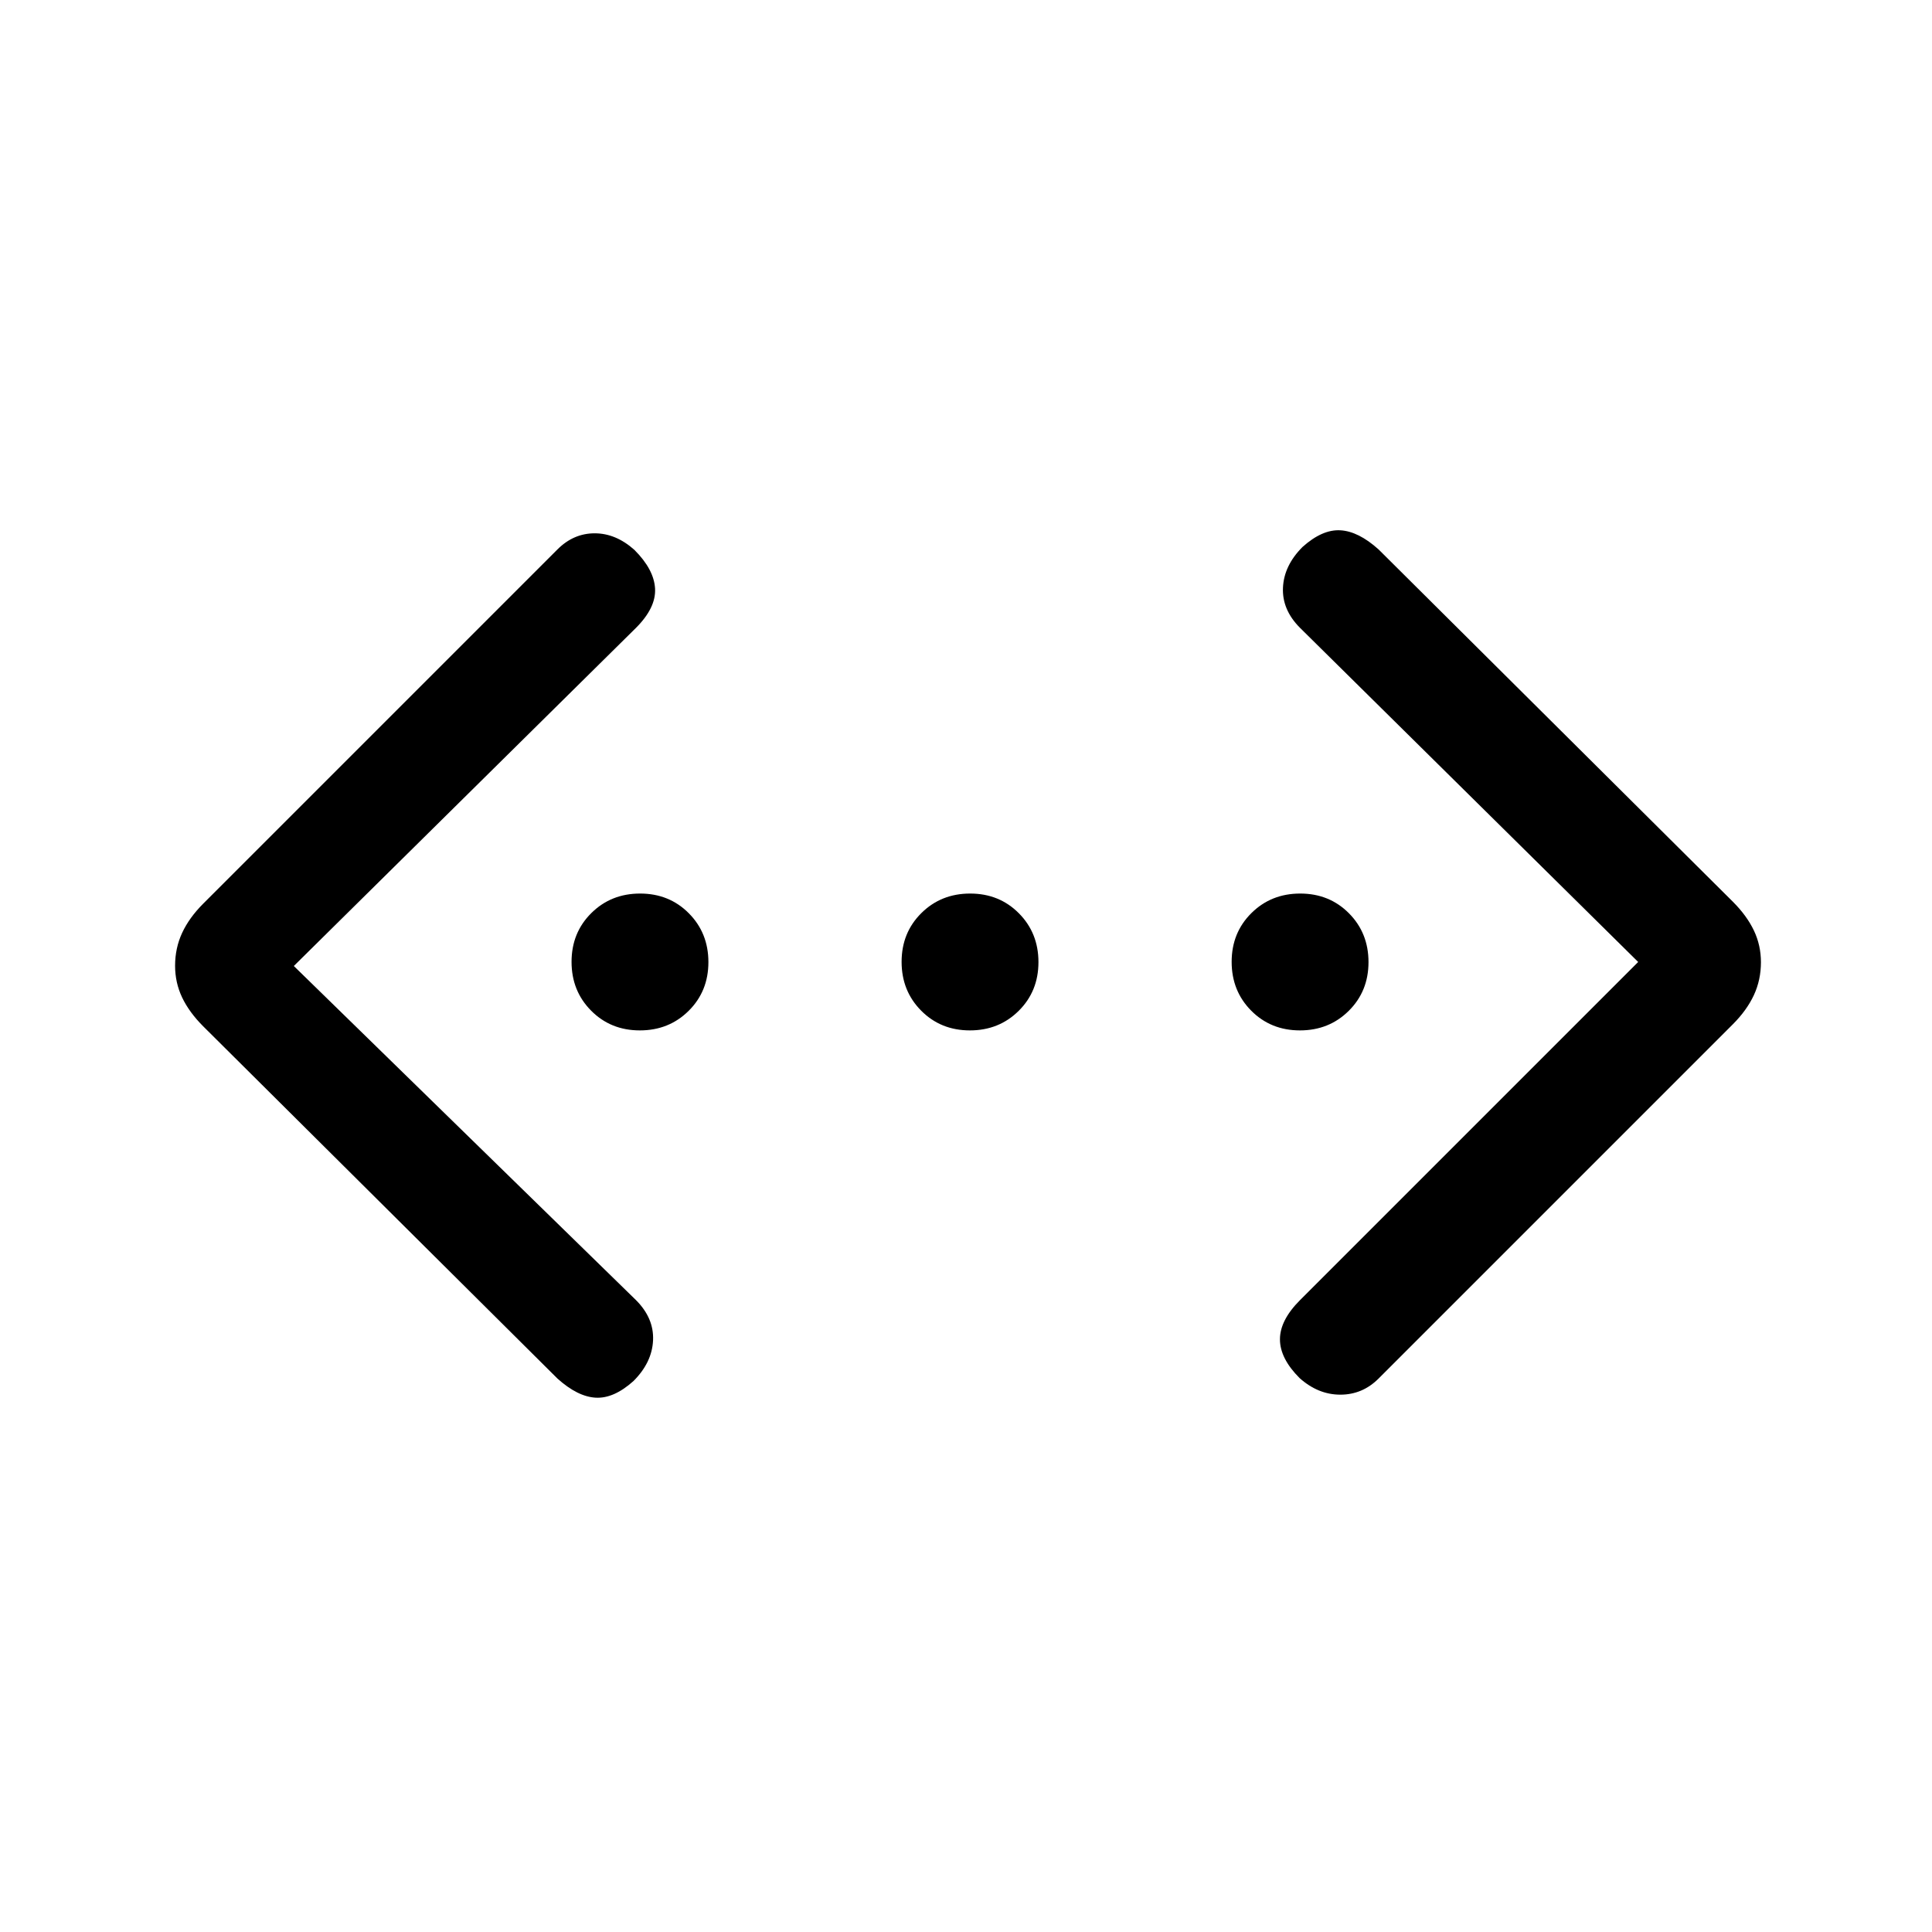<svg xmlns="http://www.w3.org/2000/svg" height="24" viewBox="0 -960 960 960" width="24"><path d="M814-482 646-648q-9-9-8.5-20t9.72-20.22Q657-697 666-696.5q9 .5 19 9.5l176 175q7 7 10.5 14.36 3.5 7.36 3.5 15.77 0 8.78-3.5 16.32Q868-458 861-451L685-275q-8 8-19 8t-20.22-8.22Q636-285 636-294.5q0-9.5 10-19.5l168-168Zm-668 2 170 166q9 9 8.5 20t-9.72 20.22Q305-265 296-265.5q-9-.5-19-9.5L101-450q-7-7-10.5-14.36-3.5-7.36-3.5-15.77 0-8.78 3.5-16.32Q94-504 101-511l176-176q8-8 18.5-8t19.72 8.22Q325-677 325.5-667.5q.5 9.5-9.5 19.5L146-480Zm171.93 32q-14.48 0-24.2-9.8-9.73-9.79-9.73-24.27t9.8-24.2q9.79-9.73 24.27-9.73t24.2 9.8q9.73 9.79 9.73 24.27t-9.8 24.2q-9.79 9.73-24.27 9.73Zm164 0q-14.48 0-24.2-9.8-9.73-9.79-9.73-24.27t9.8-24.2q9.79-9.73 24.27-9.73t24.2 9.8q9.73 9.79 9.73 24.27t-9.8 24.2q-9.79 9.73-24.27 9.73Zm164 0q-14.48 0-24.21-9.8-9.72-9.79-9.72-24.27t9.8-24.2q9.79-9.73 24.27-9.73t24.21 9.8q9.72 9.79 9.72 24.27t-9.8 24.2q-9.79 9.73-24.27 9.73Z"/></svg>